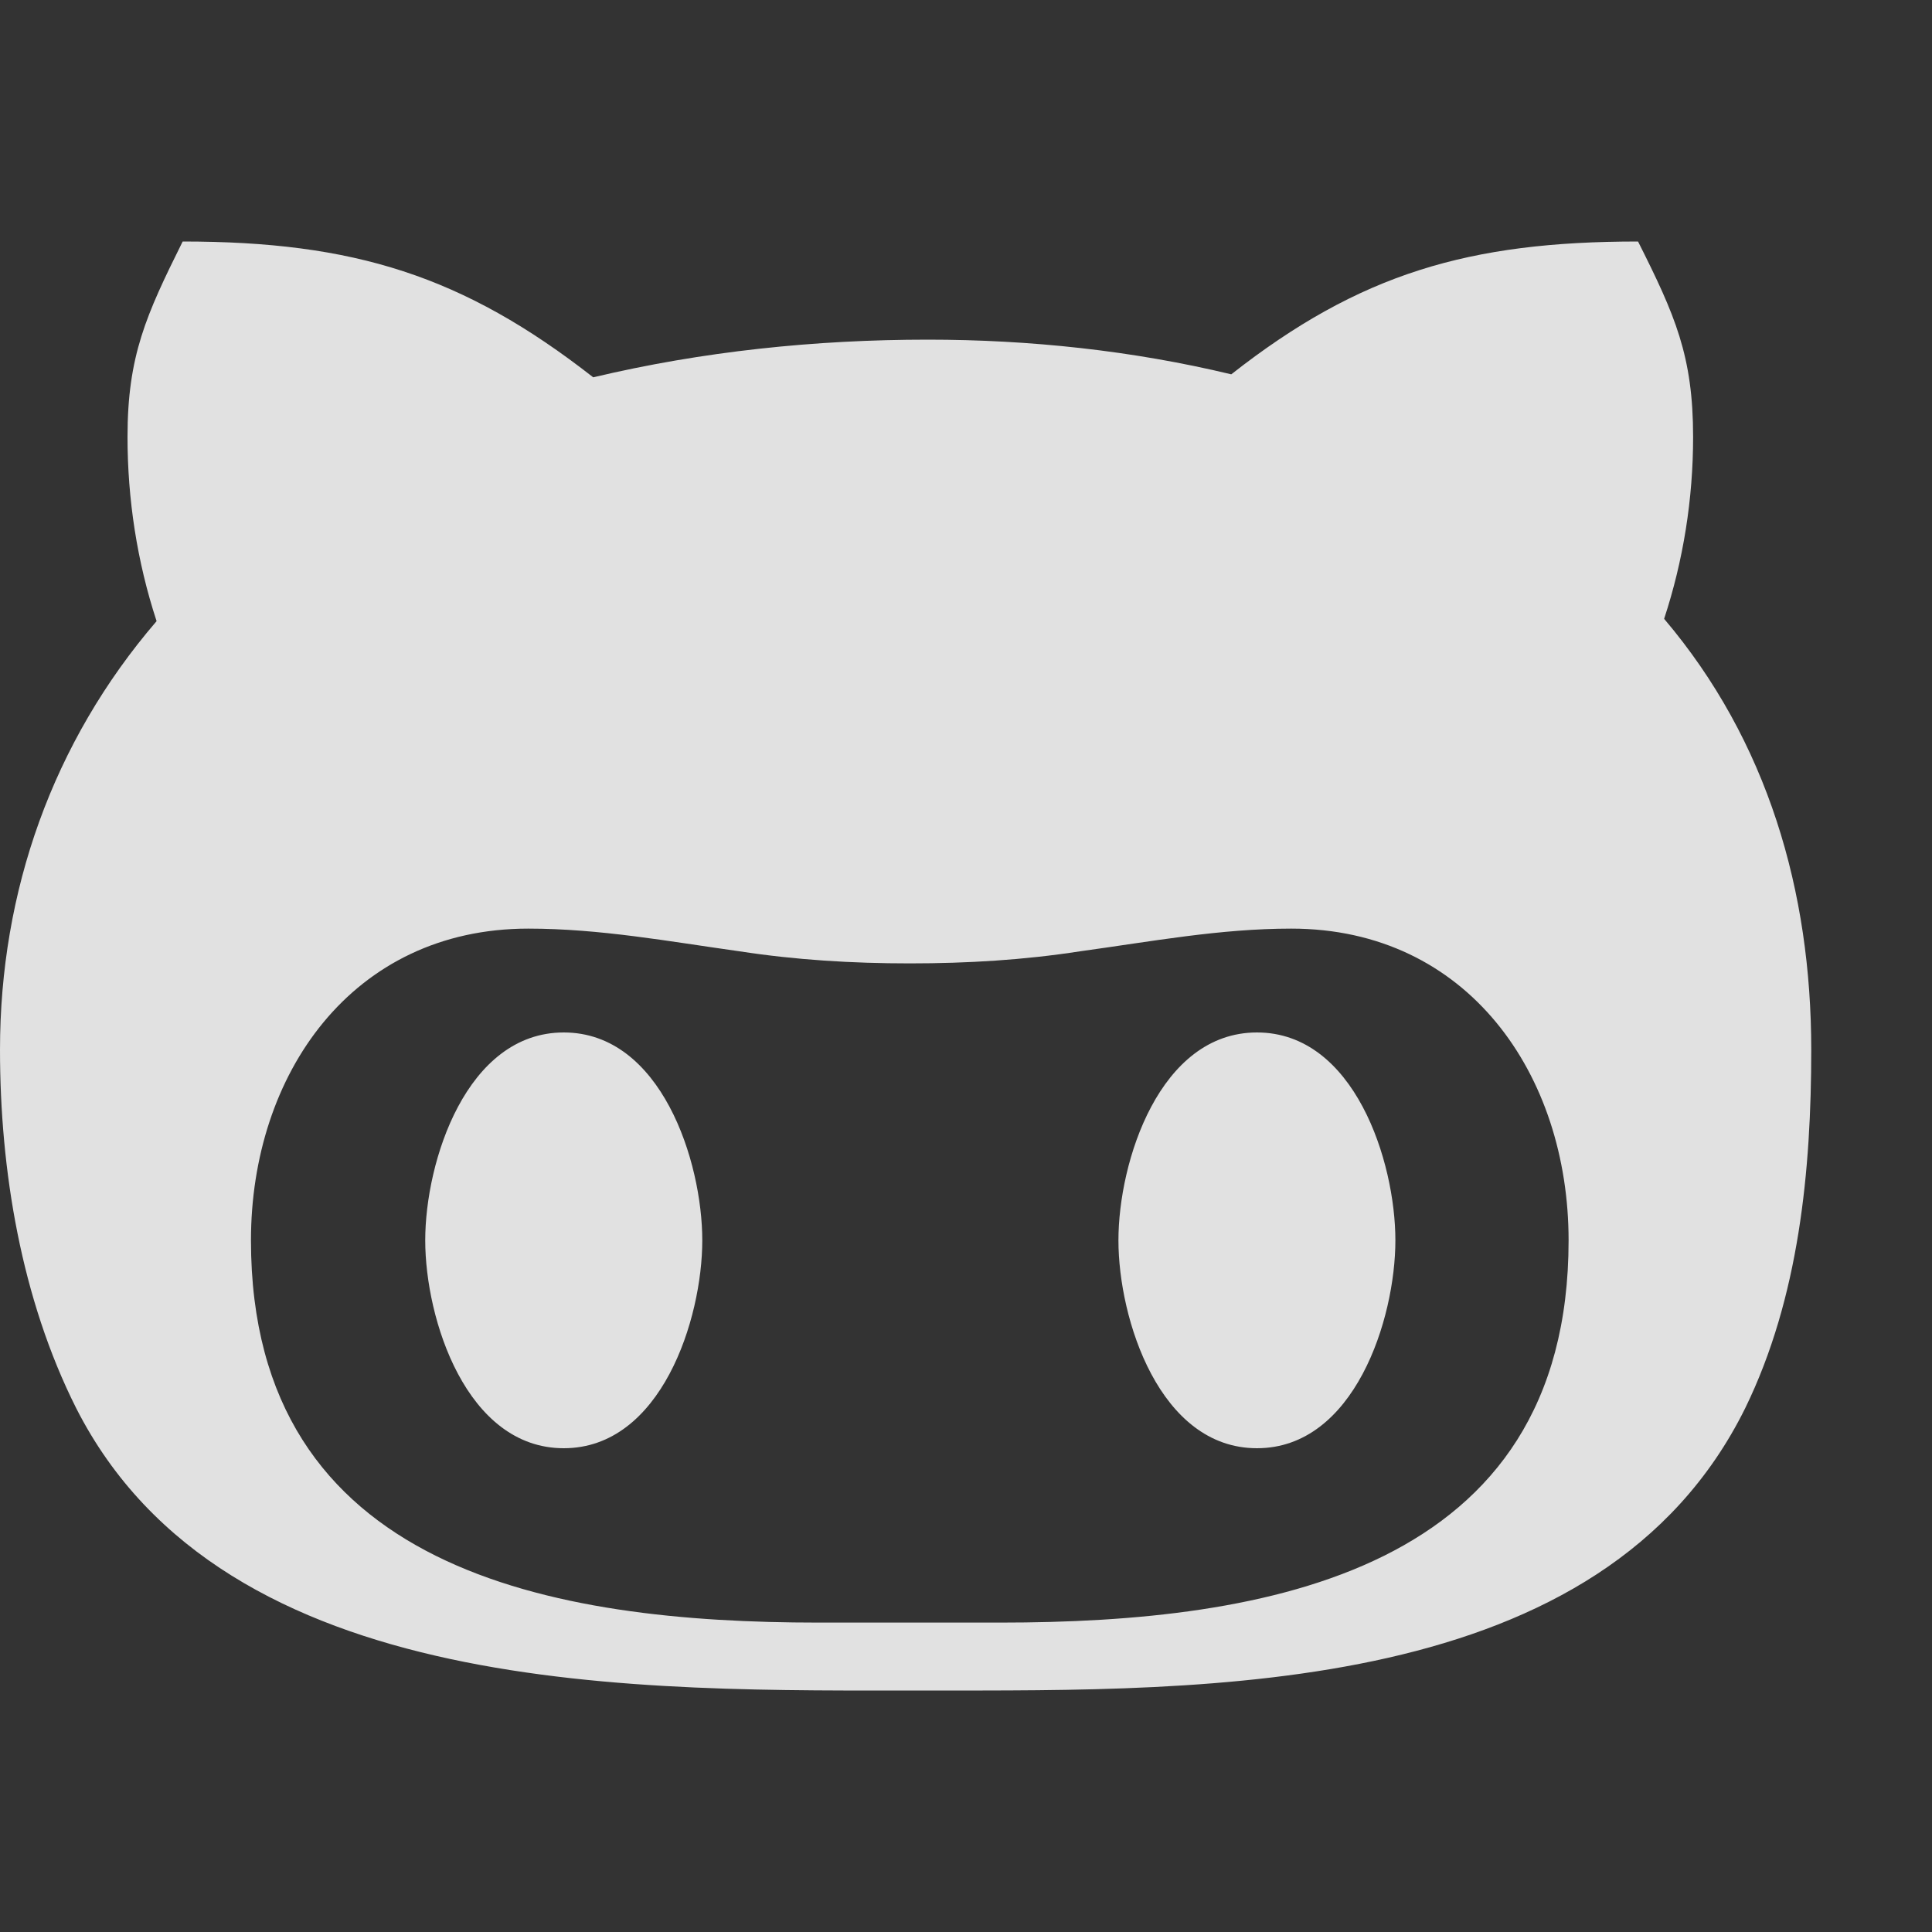 <svg width="20" height="20" viewBox="0 0 20 20" fill="none" xmlns="http://www.w3.org/2000/svg">
<rect x="0" y="0" width="20" height="20" fill="#333333" stroke="none"/>
<path d="M7.27 12.84C7.27 13.656 6.844 14.992 5.836 14.992C4.828 14.992 4.402 13.656 4.402 12.84C4.402 12.023 4.828 10.688 5.836 10.688C6.844 10.688 7.27 12.023 7.27 12.84ZM18.75 10.867C18.75 12.113 18.625 13.434 18.066 14.578C16.586 17.57 12.516 17.5 9.602 17.5C6.641 17.5 2.328 17.605 0.789 14.578C0.219 13.445 0 12.113 0 10.867C0 9.23 0.543 7.684 1.621 6.43C1.418 5.812 1.32 5.164 1.32 4.523C1.32 3.684 1.512 3.262 1.891 2.5C3.66 2.5 4.793 2.852 6.141 3.906C7.273 3.637 8.438 3.516 9.605 3.516C10.66 3.516 11.723 3.629 12.746 3.875C14.074 2.832 15.207 2.5 16.957 2.5C17.34 3.262 17.527 3.684 17.527 4.523C17.527 5.164 17.426 5.801 17.227 6.406C18.301 7.672 18.75 9.23 18.75 10.867ZM16.238 12.84C16.238 11.125 15.195 9.613 13.367 9.613C12.629 9.613 11.922 9.746 11.18 9.848C10.598 9.938 10.016 9.973 9.418 9.973C8.824 9.973 8.242 9.938 7.656 9.848C6.926 9.746 6.211 9.613 5.469 9.613C3.641 9.613 2.598 11.125 2.598 12.84C2.598 16.27 5.738 16.797 8.473 16.797H10.355C13.102 16.797 16.238 16.273 16.238 12.84ZM13.012 10.688C12.004 10.688 11.578 12.023 11.578 12.84C11.578 13.656 12.004 14.992 13.012 14.992C14.02 14.992 14.445 13.656 14.445 12.84C14.445 12.023 14.02 10.688 13.012 10.688Z" fill="white" fill-opacity="0.85"/>
</svg>
